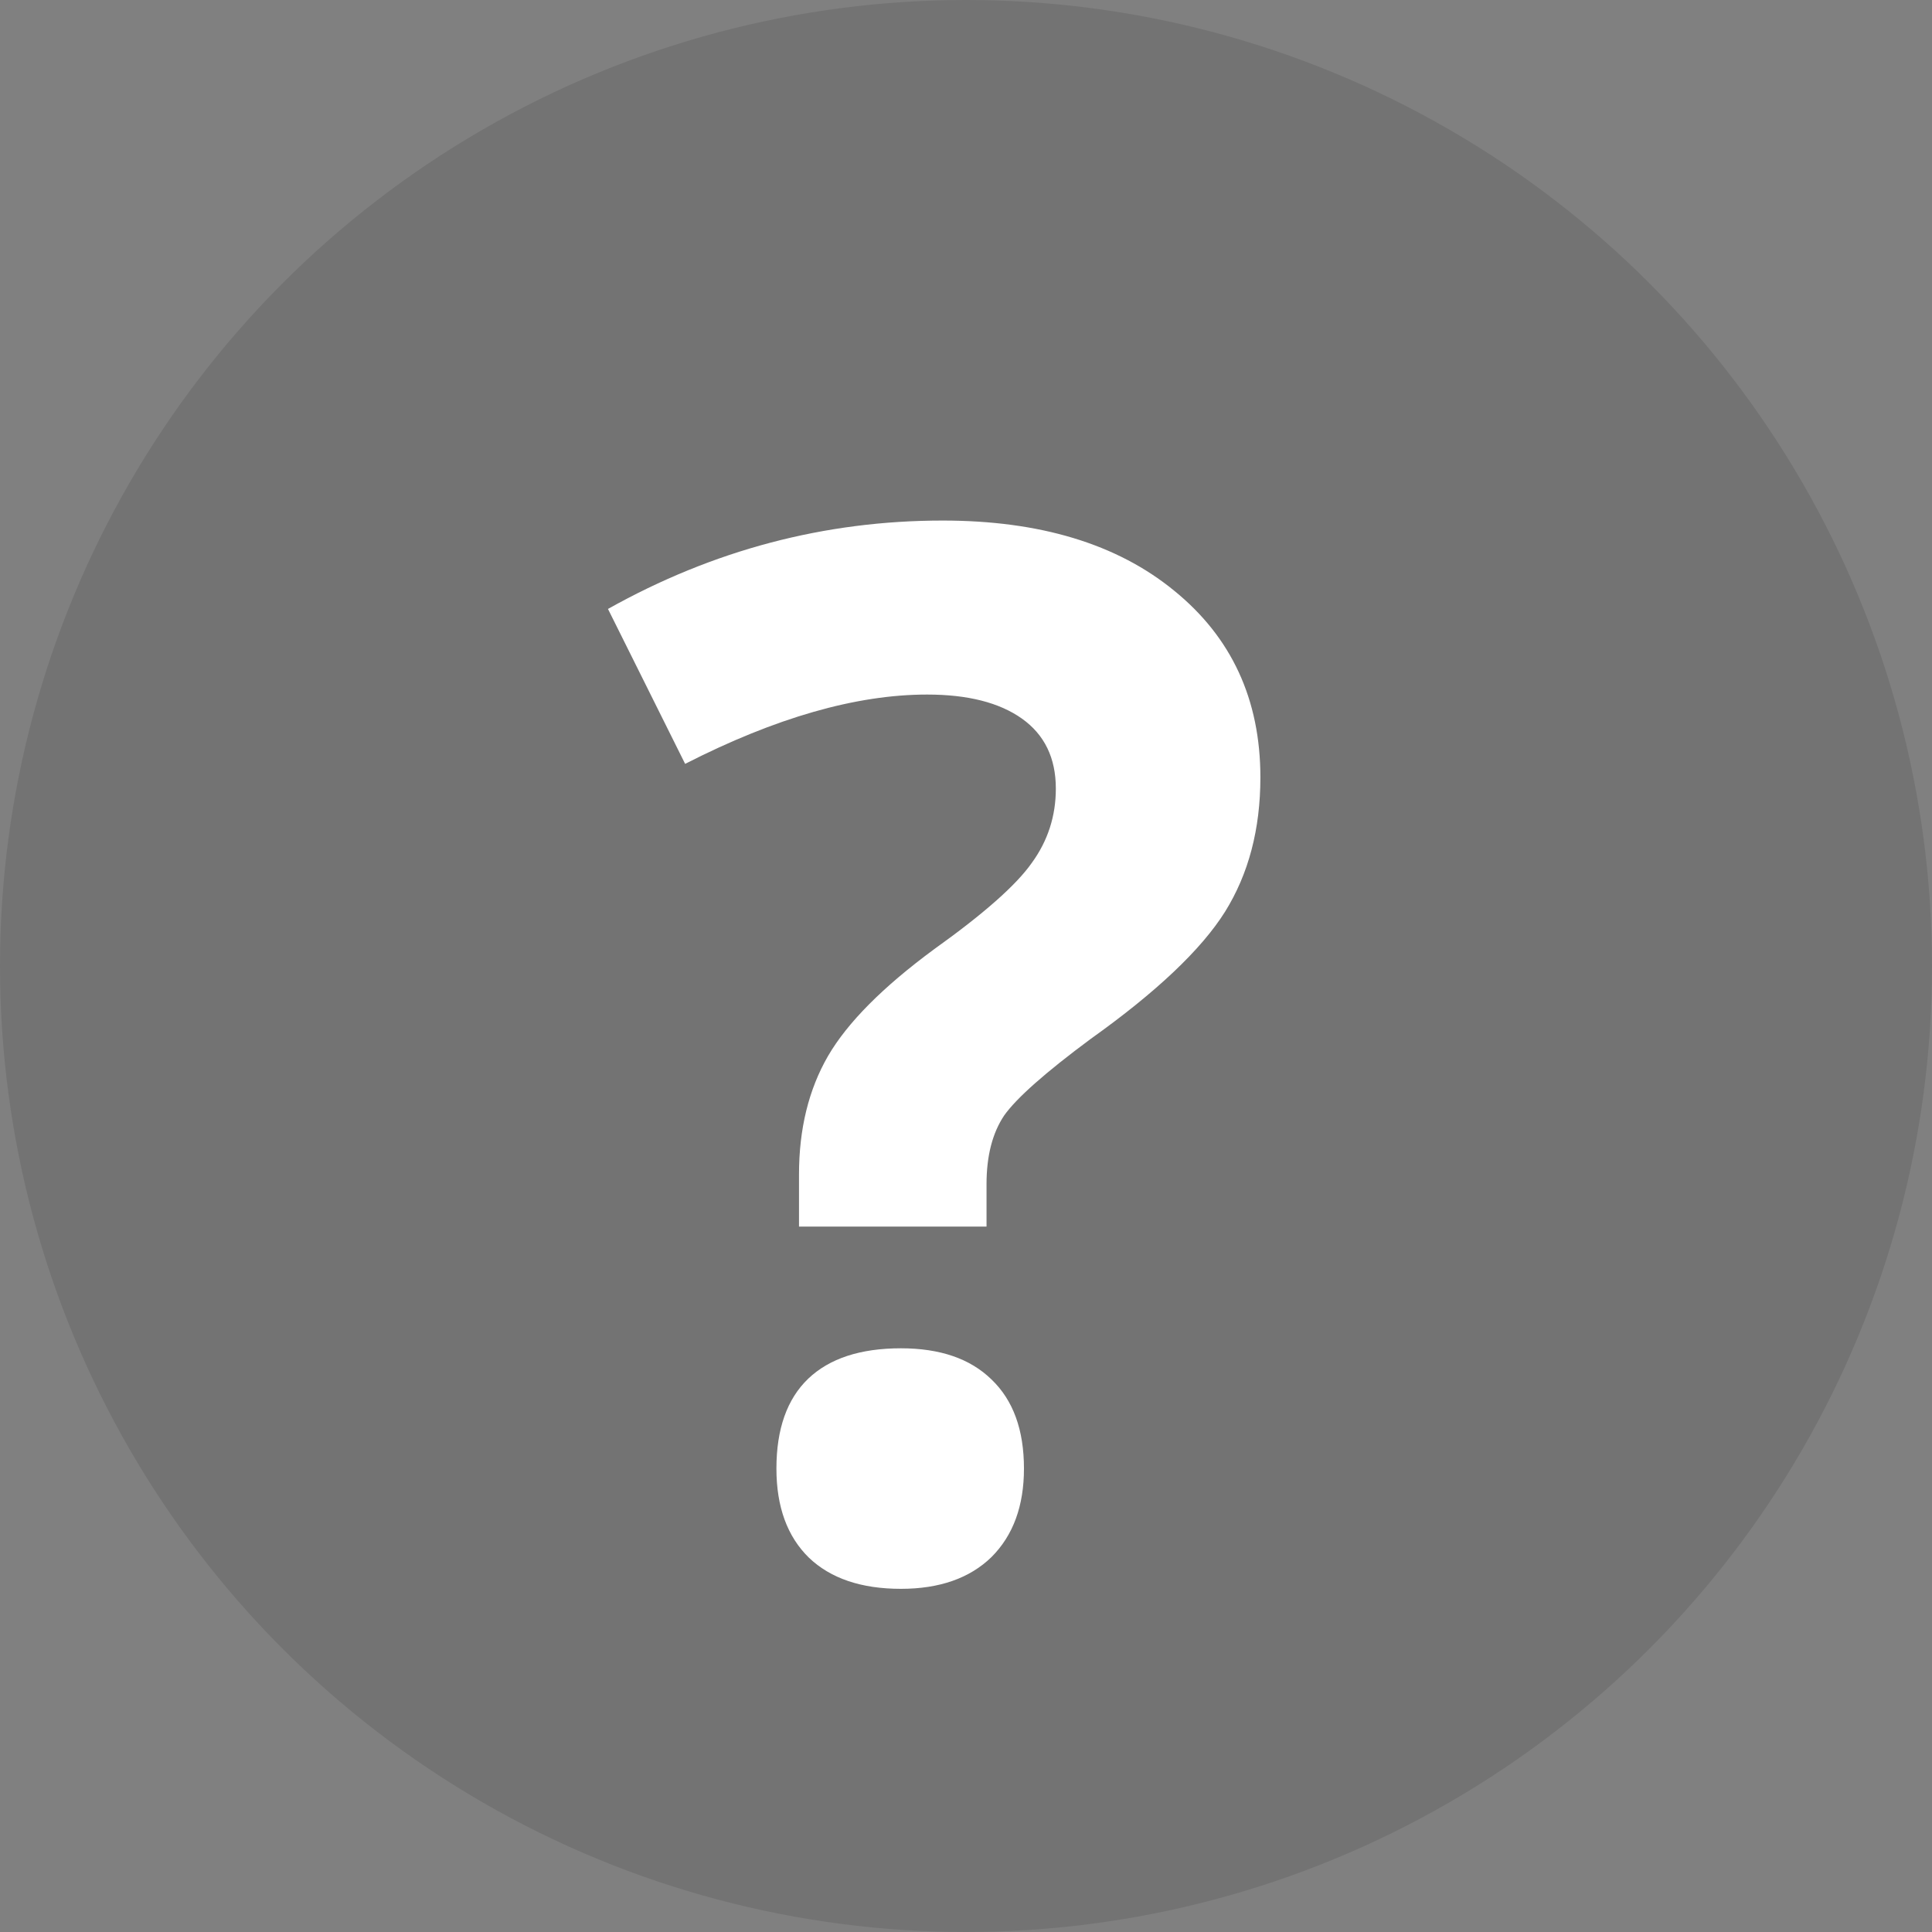 <svg width="16" height="16" viewBox="0 0 16 16" fill="none" xmlns="http://www.w3.org/2000/svg">
<rect x="0" y="0" width="16" height="16" fill="#808080" stroke="none"/>
<circle opacity="0.1" cx="8" cy="8" r="8" fill="black"/>
<path d="M6.617 10.158V9.725C6.617 9.35 6.697 9.023 6.857 8.746C7.018 8.469 7.311 8.174 7.736 7.861C8.146 7.568 8.416 7.33 8.545 7.146C8.678 6.963 8.744 6.758 8.744 6.531C8.744 6.277 8.65 6.084 8.463 5.951C8.275 5.818 8.014 5.752 7.678 5.752C7.092 5.752 6.424 5.943 5.674 6.326L5.035 5.043C5.906 4.555 6.83 4.311 7.807 4.311C8.611 4.311 9.25 4.504 9.723 4.891C10.199 5.277 10.438 5.793 10.438 6.438C10.438 6.867 10.34 7.238 10.145 7.551C9.949 7.863 9.578 8.215 9.031 8.605C8.656 8.883 8.418 9.094 8.316 9.238C8.219 9.383 8.17 9.572 8.17 9.807V10.158H6.617ZM6.43 12.162C6.43 11.834 6.518 11.586 6.693 11.418C6.869 11.25 7.125 11.166 7.461 11.166C7.785 11.166 8.035 11.252 8.211 11.424C8.391 11.596 8.48 11.842 8.48 12.162C8.48 12.471 8.391 12.715 8.211 12.895C8.031 13.07 7.781 13.158 7.461 13.158C7.133 13.158 6.879 13.072 6.699 12.9C6.52 12.725 6.43 12.479 6.43 12.162Z" fill="white"/>
</svg>
